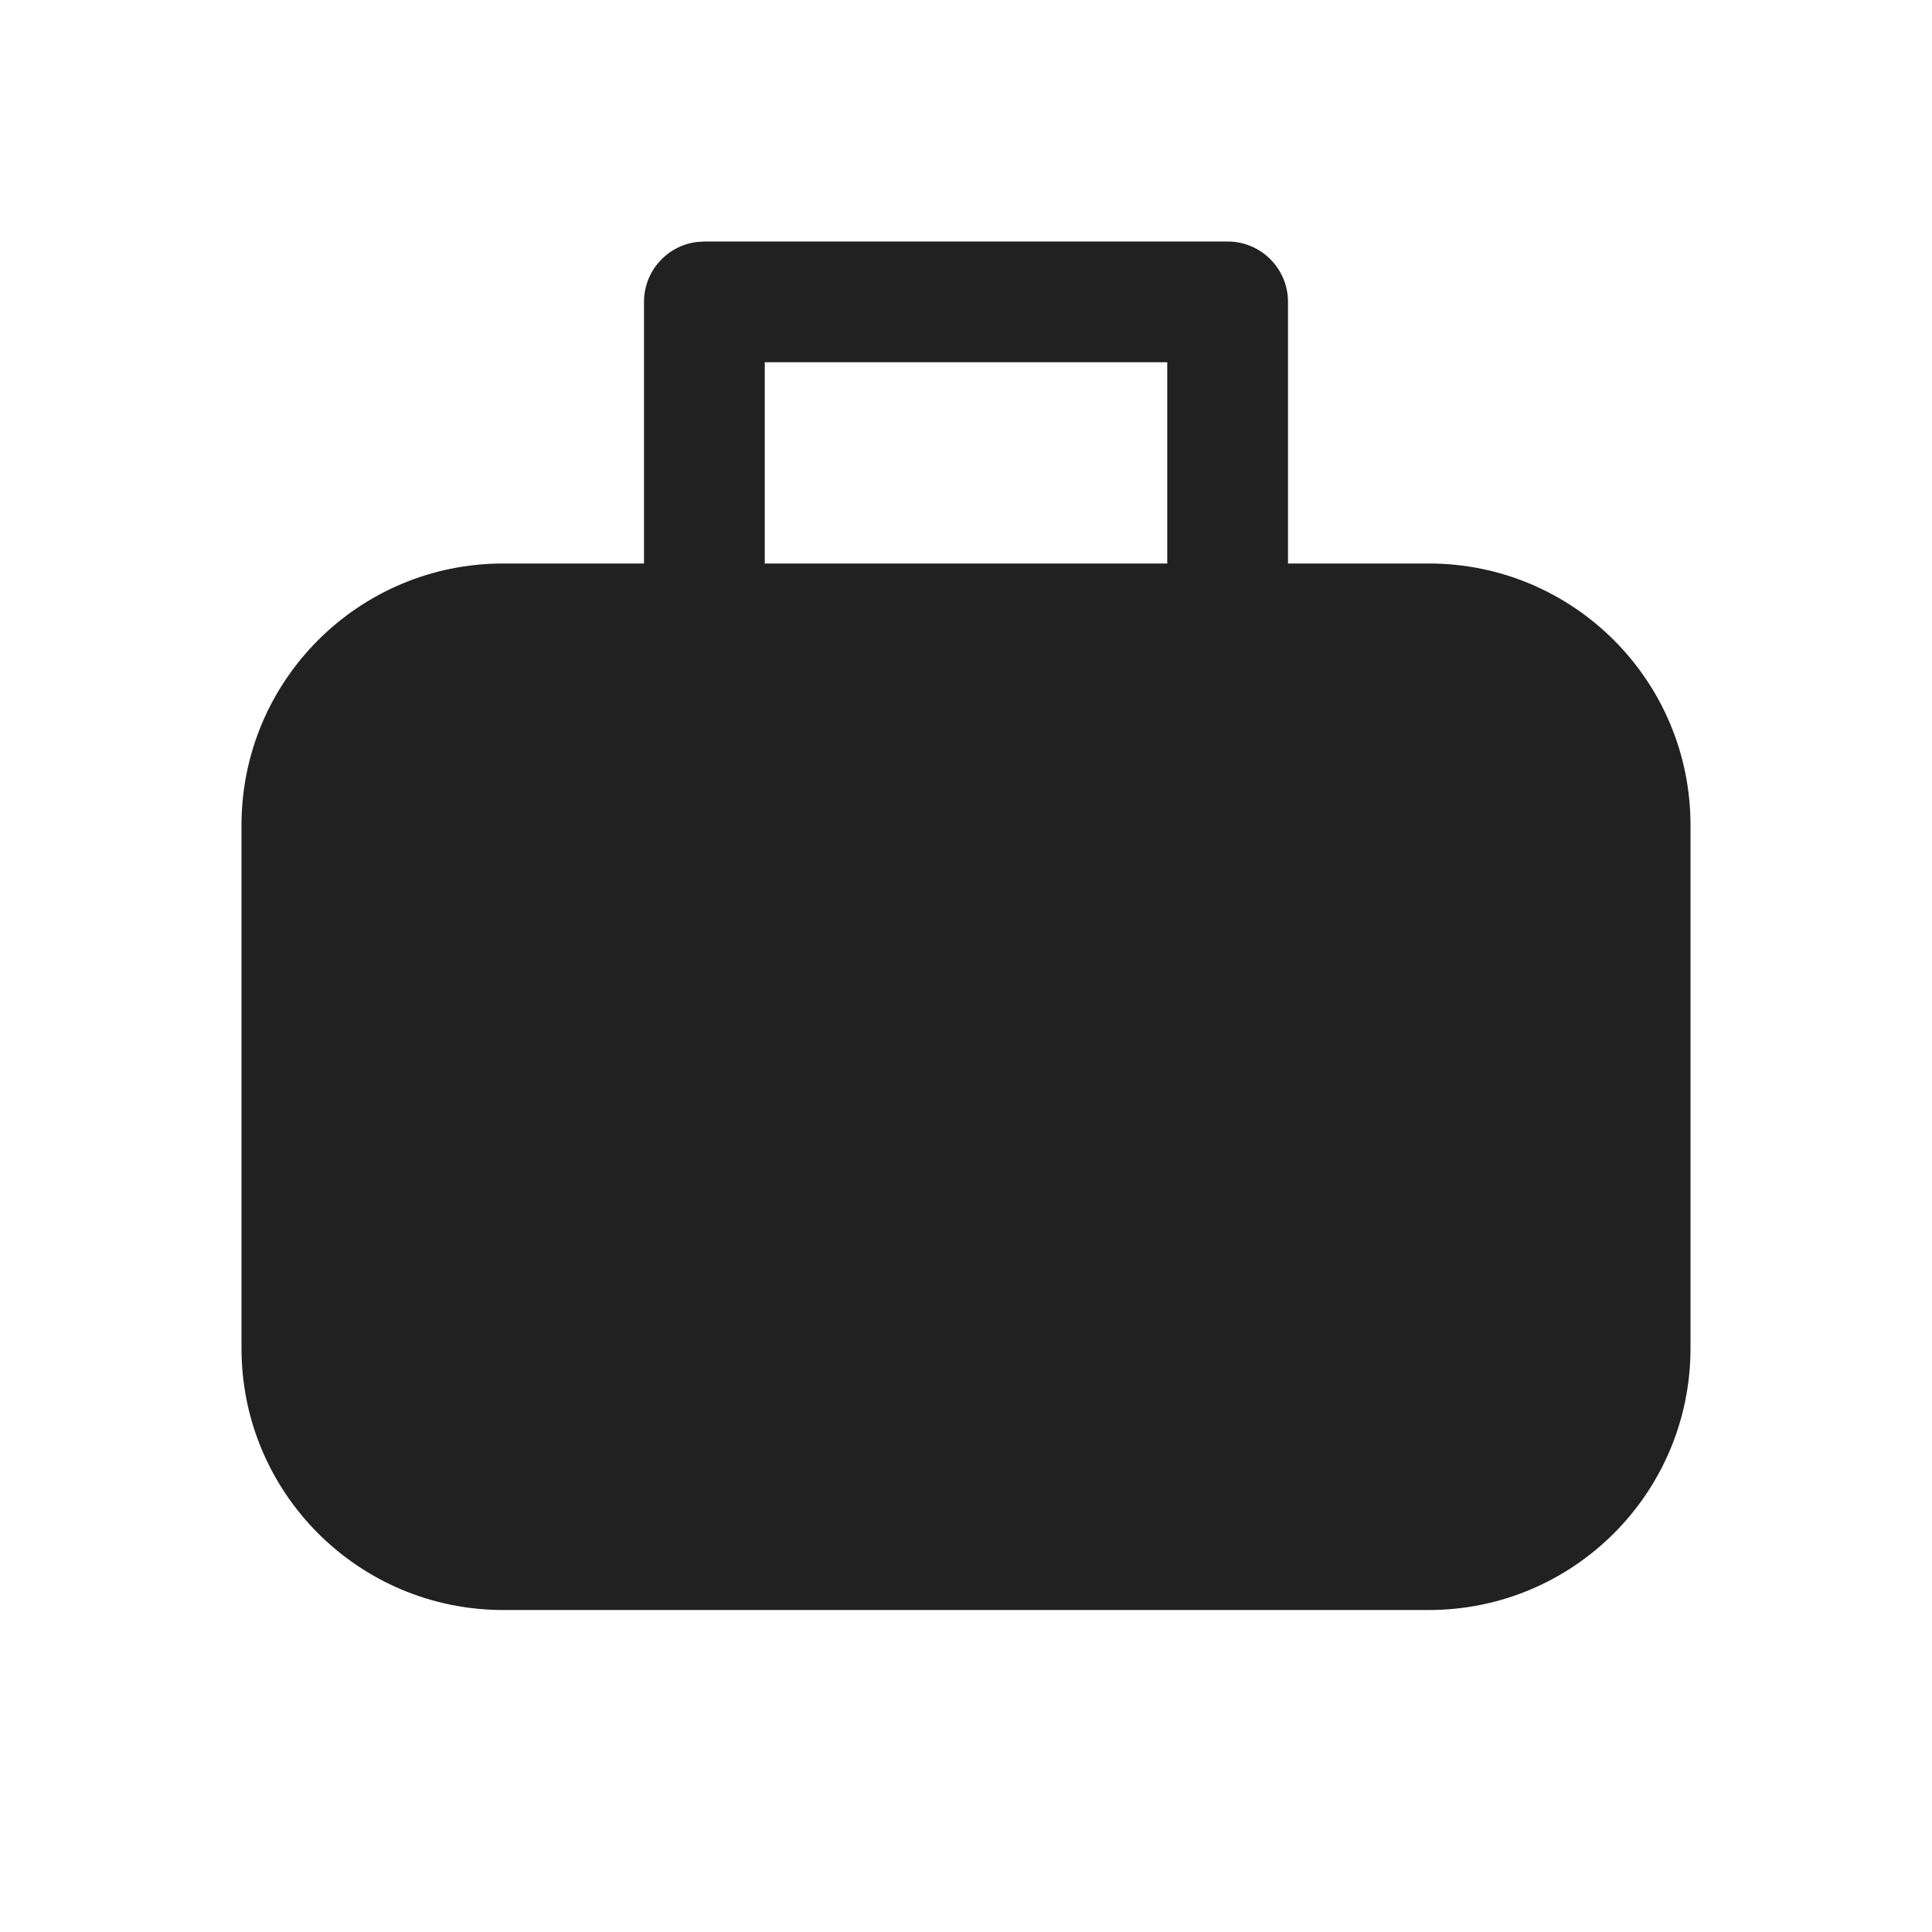 <?xml version="1.0" encoding="UTF-8"?>
<svg width="24px" height="24px" viewBox="0 0 24 24" version="1.1" xmlns="http://www.w3.org/2000/svg" xmlns:xlink="http://www.w3.org/1999/xlink">
    <!-- Generator: Sketch 59.1 (86144) - https://sketch.com -->
    <title>ic_organization_24_filled</title>
    <desc>Created with Sketch.</desc>
    <g id="🔍-Product-Icons" stroke="none" stroke-width="1" fill="none" fill-rule="evenodd">
        <g id="ic_organization_24_filled" fill="#212121">
            <path d="M15.25,3 C15.664,3 16,3.336 16,3.75 L16,7 L17.75,7 C19.545,7 21,8.455 21,10.25 L21,16.75 C21,18.545 19.545,20 17.75,20 L6.25,20 C4.455,20 3,18.545 3,16.75 L3,10.25 C3,8.455 4.455,7 6.25,7 L8,7 L8,3.75 C8,3.37 8.282,3.057 8.648,3.007 L8.75,3 L15.25,3 Z M14.5,4.5 L9.5,4.5 L9.5,7 L14.5,7 L14.5,4.5 Z" id="🎨-Color"></path>
        </g>
    </g>
</svg>